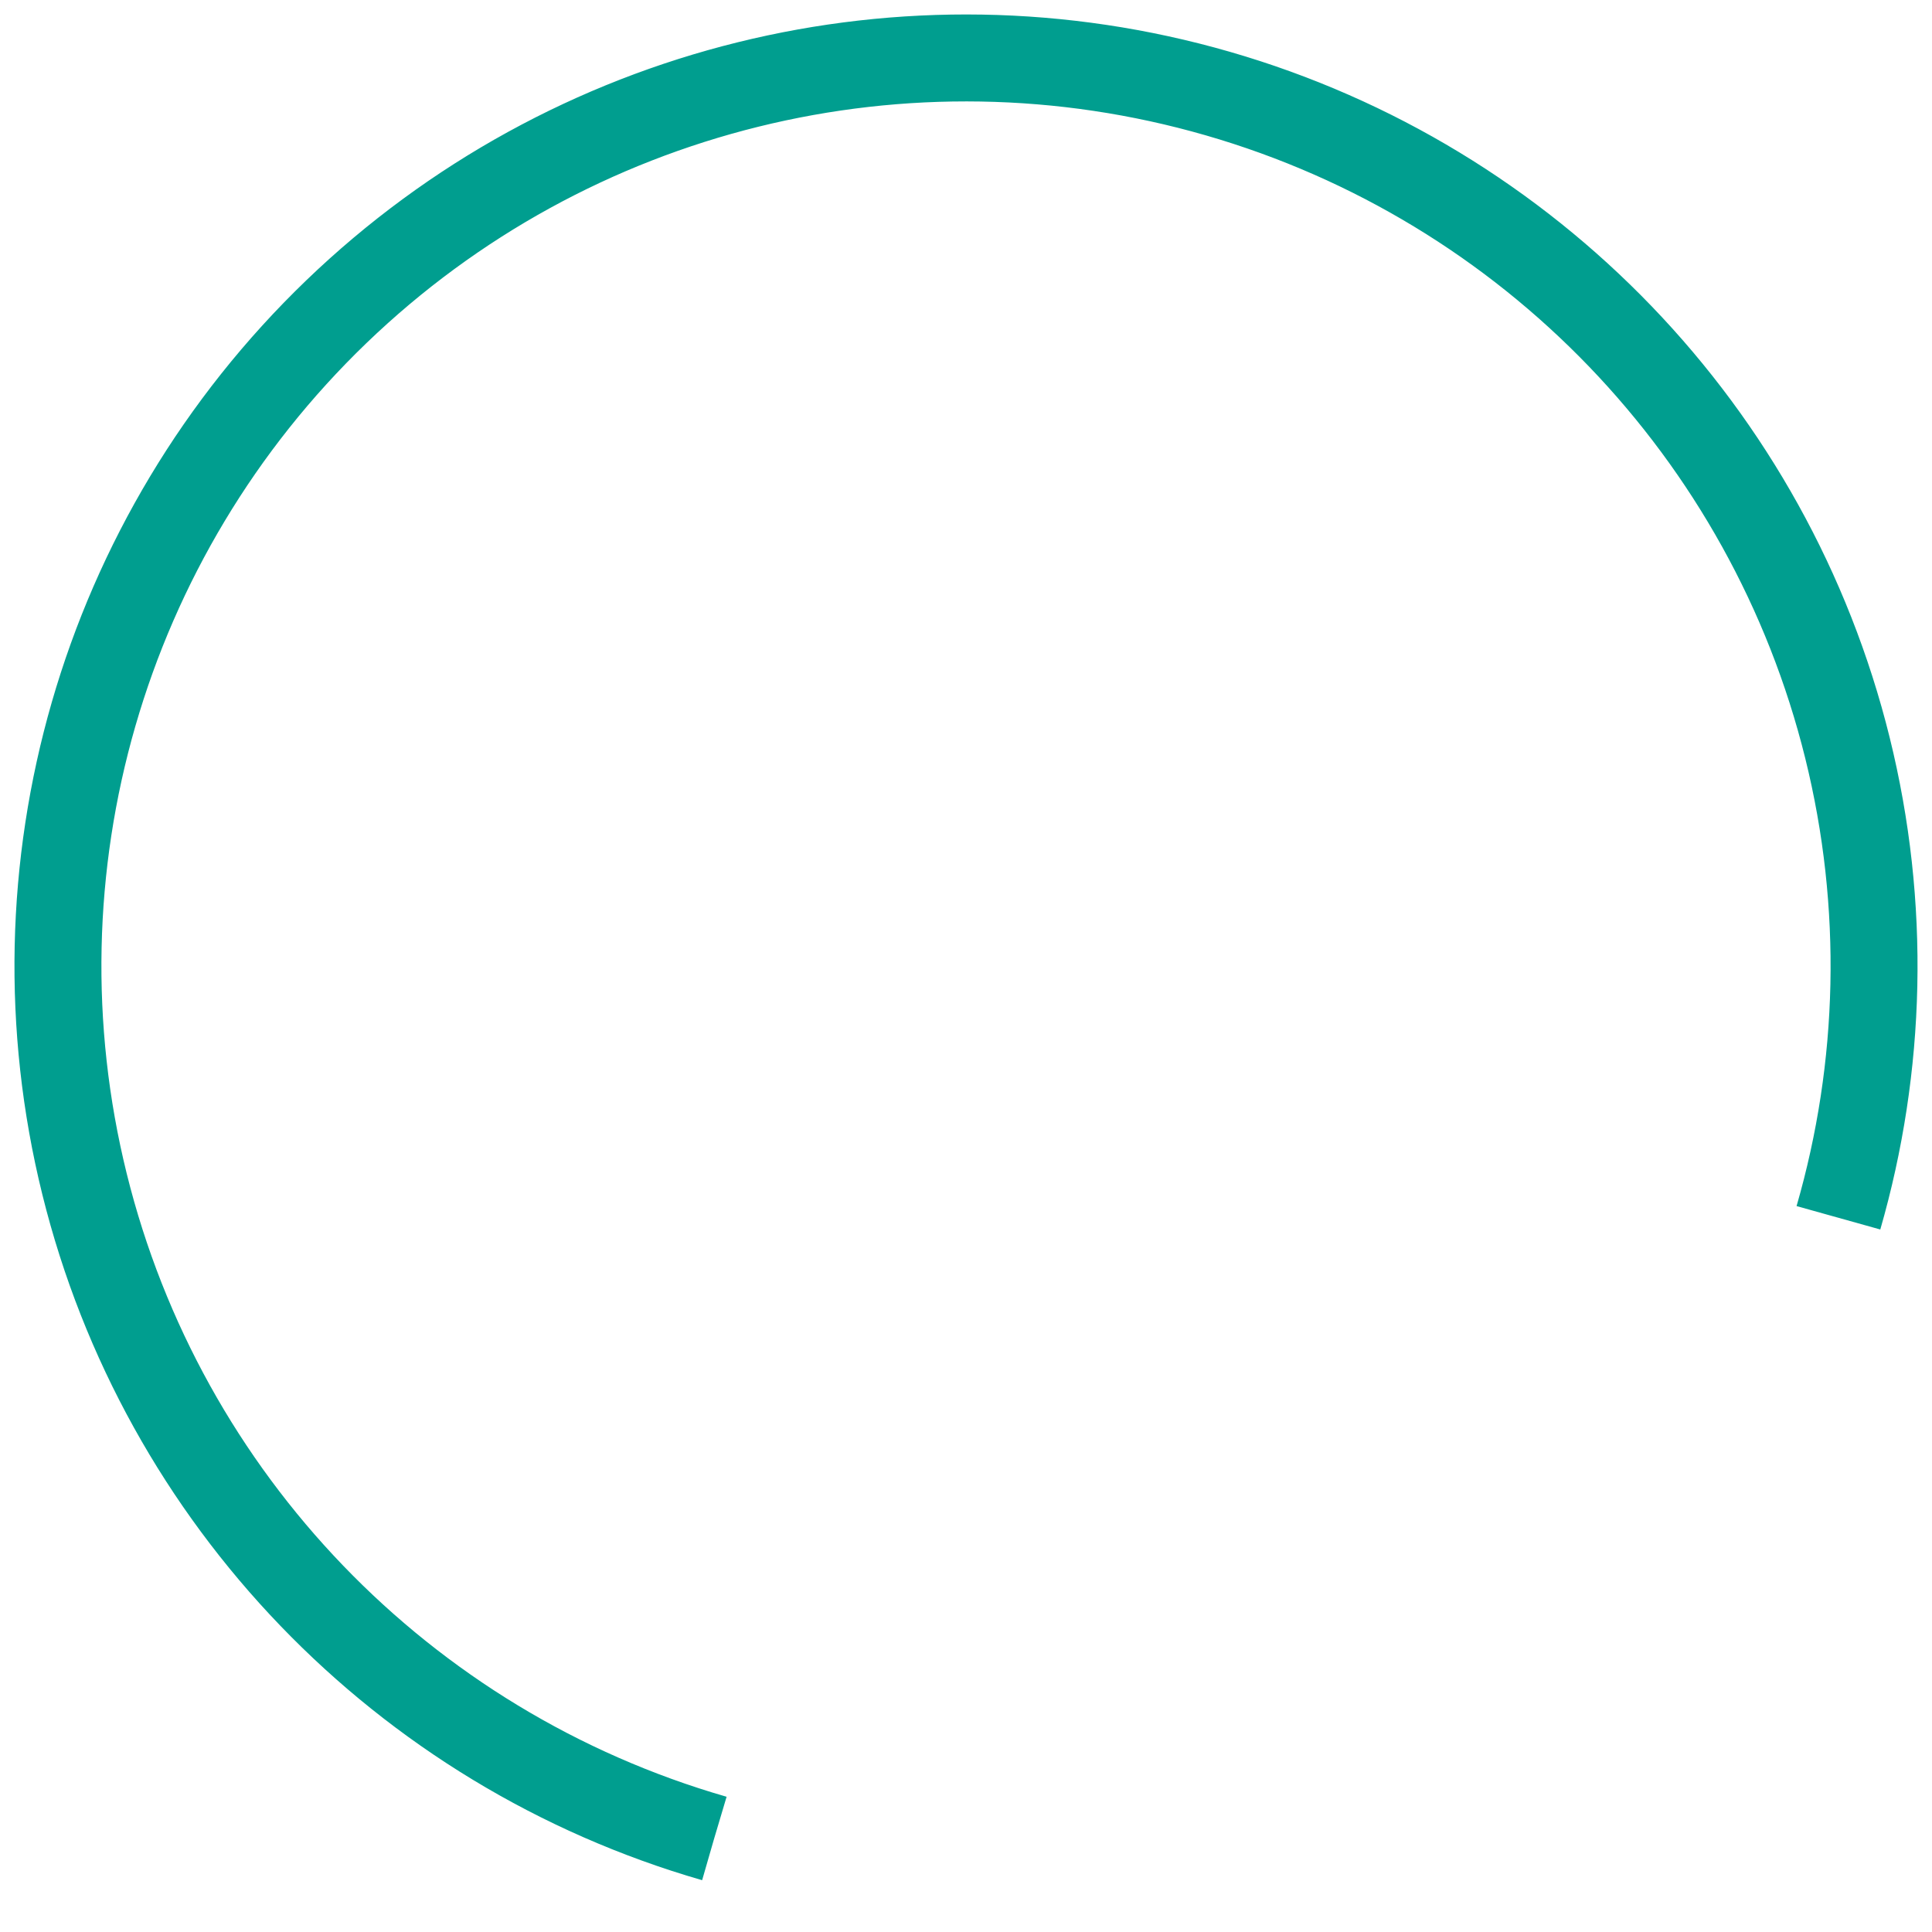 <svg xmlns="http://www.w3.org/2000/svg" class="lds-rolling" preserveAspectRatio="xMidYMid" style="background:0 0" viewBox="0 0 100 100"><circle cx="50" cy="50" r="47" fill="none" stroke="#009e8f" stroke-dasharray="221.482 75.827" stroke-width="4.5" transform="rotate(106.1 50 50)"><animateTransform attributeName="transform" begin="0s" calcMode="linear" dur="0.9s" keyTimes="0;1" repeatCount="indefinite" type="rotate" values="0 50 50;360 50 50"/></circle></svg>